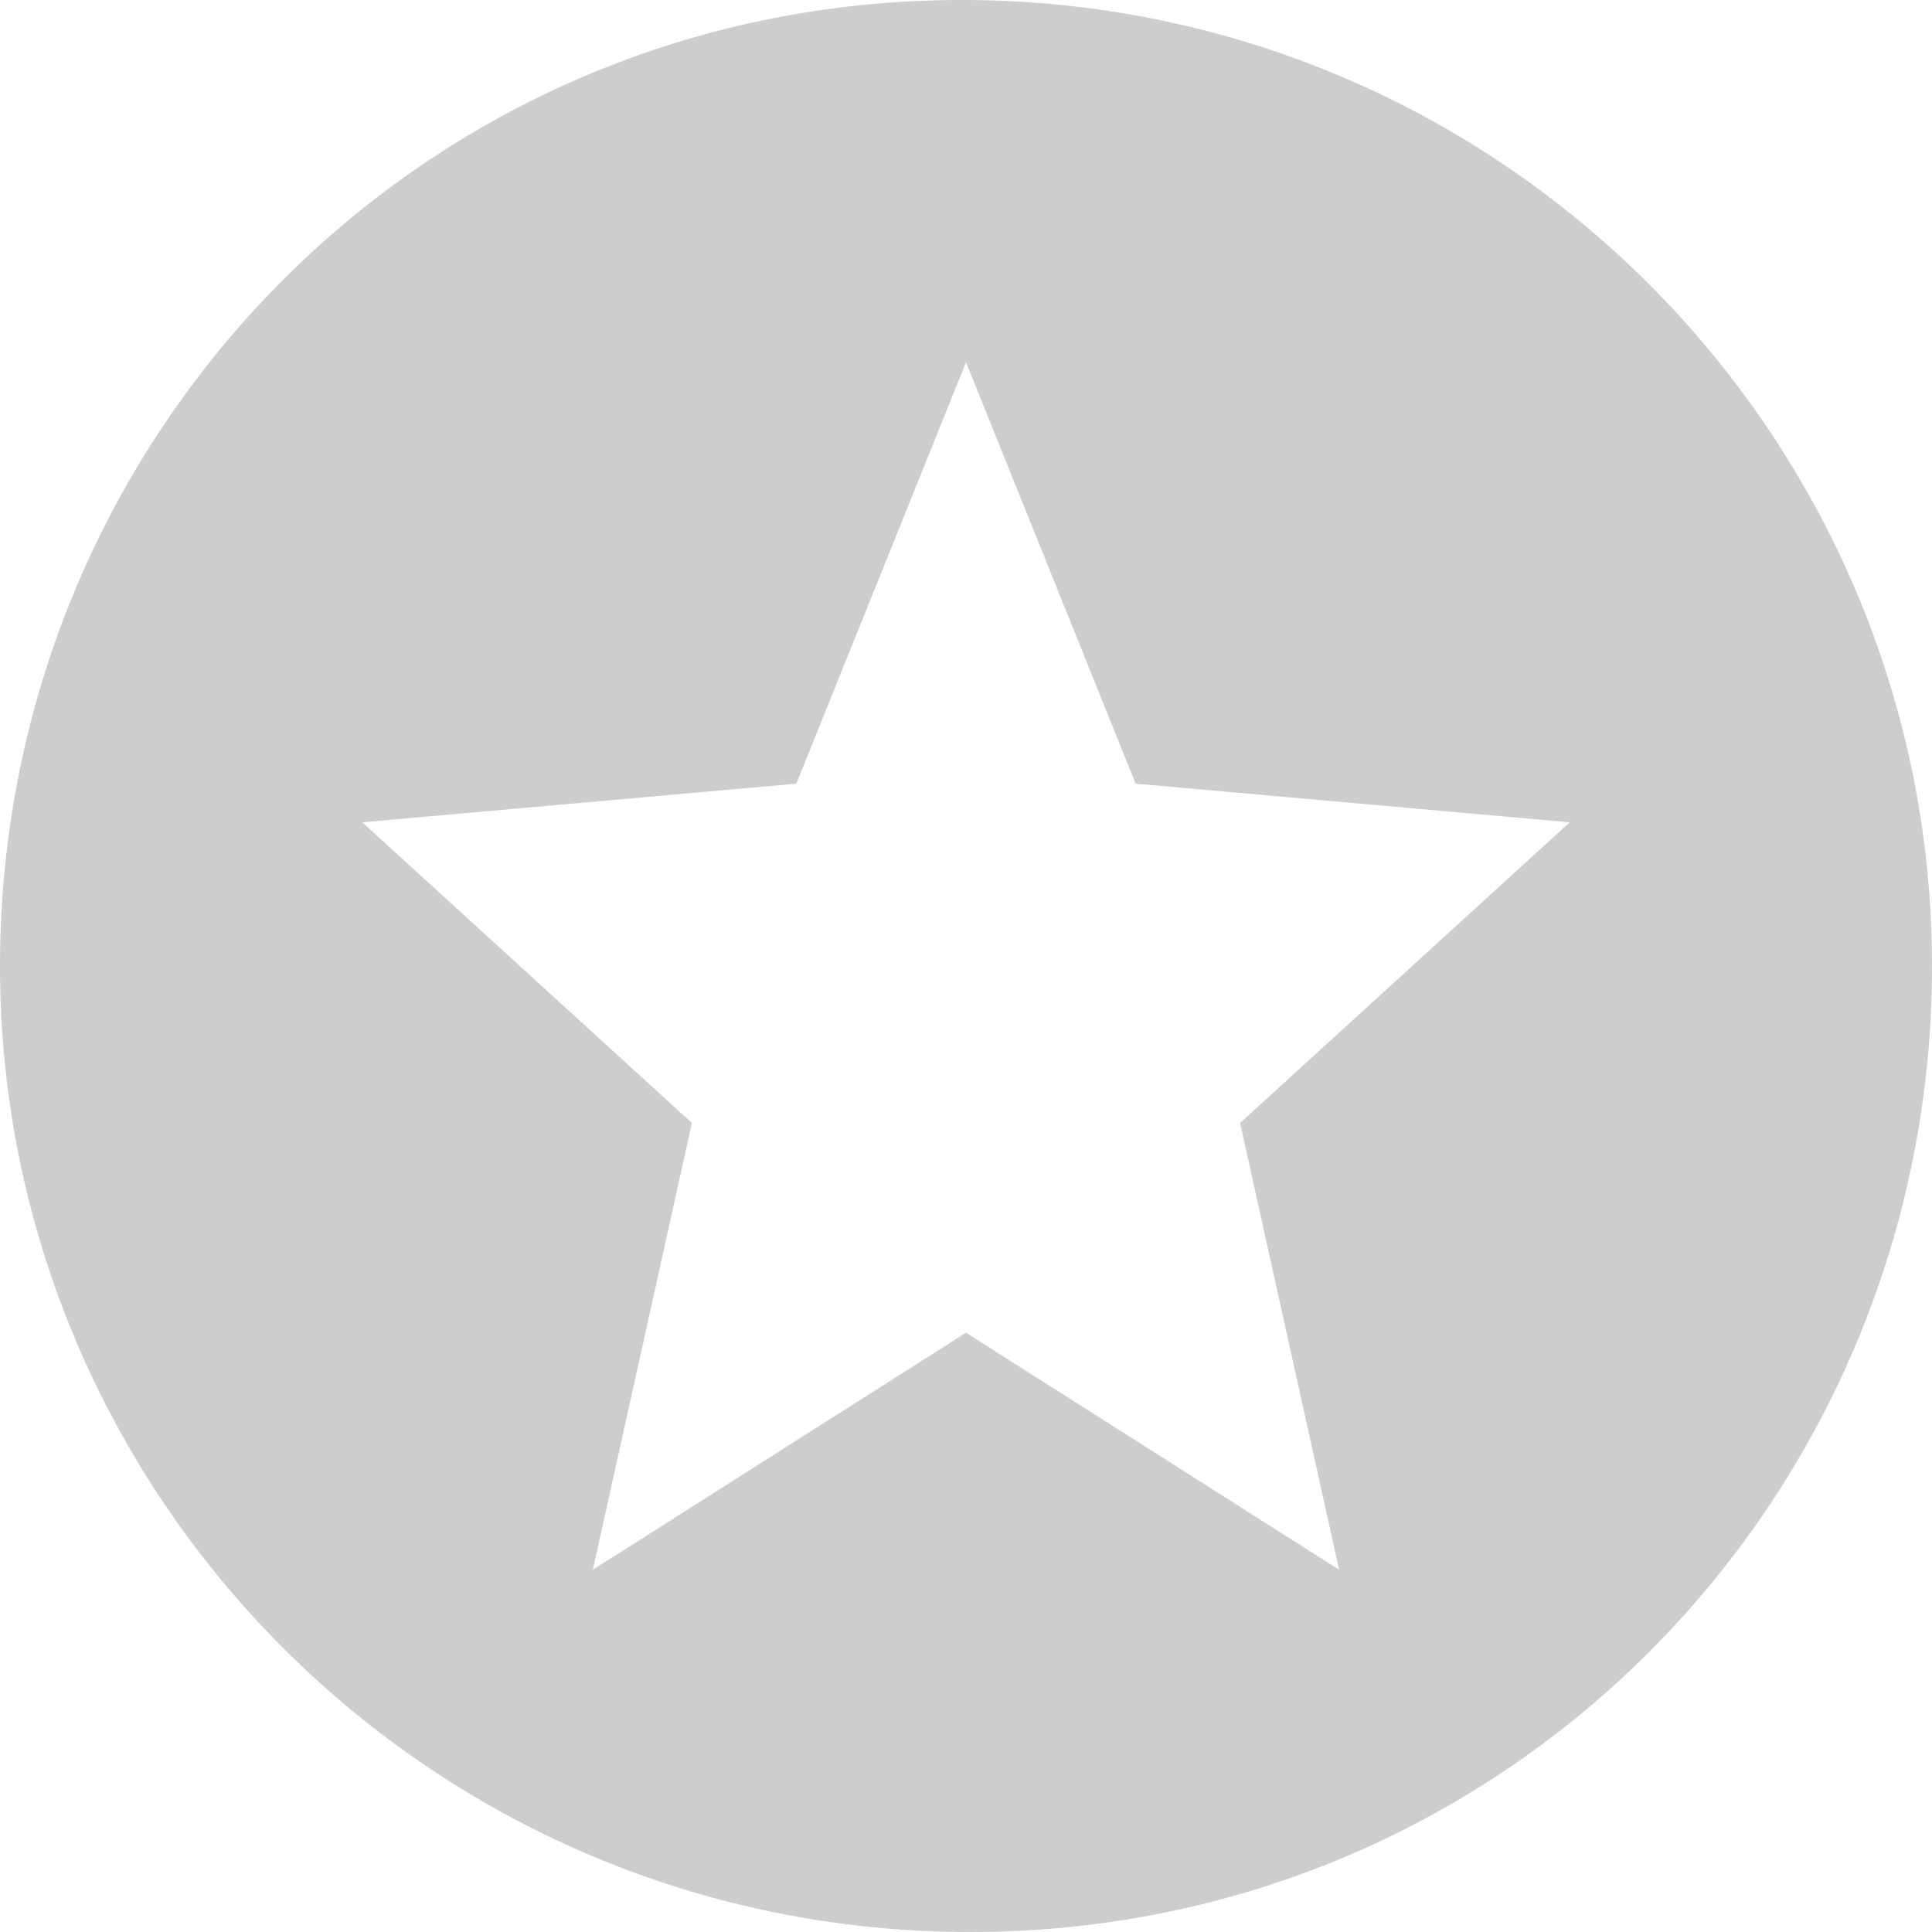 <?xml version="1.0" standalone="no"?><!DOCTYPE svg PUBLIC "-//W3C//DTD SVG 1.1//EN" "http://www.w3.org/Graphics/SVG/1.1/DTD/svg11.dtd"><svg t="1571660122475" class="icon" viewBox="0 0 1024 1024" version="1.1" xmlns="http://www.w3.org/2000/svg" p-id="3827" xmlns:xlink="http://www.w3.org/1999/xlink" width="300" height="300"><defs><style type="text/css"></style></defs><path d="M1024 512c0 280.512-223.552 512-509.76 512C228.032 1024 0 792.512 0 512s223.552-512 509.76-512C795.968 0 1024 231.488 1024 512z m-512 194.368L709.76 832l-52.48-236.8L832 435.84l-230.08-20.48L512 192 422.08 415.36 192 435.84 366.72 595.2 314.24 832 512 706.368z" fill="#cdcdcd" p-id="3828"></path></svg>
